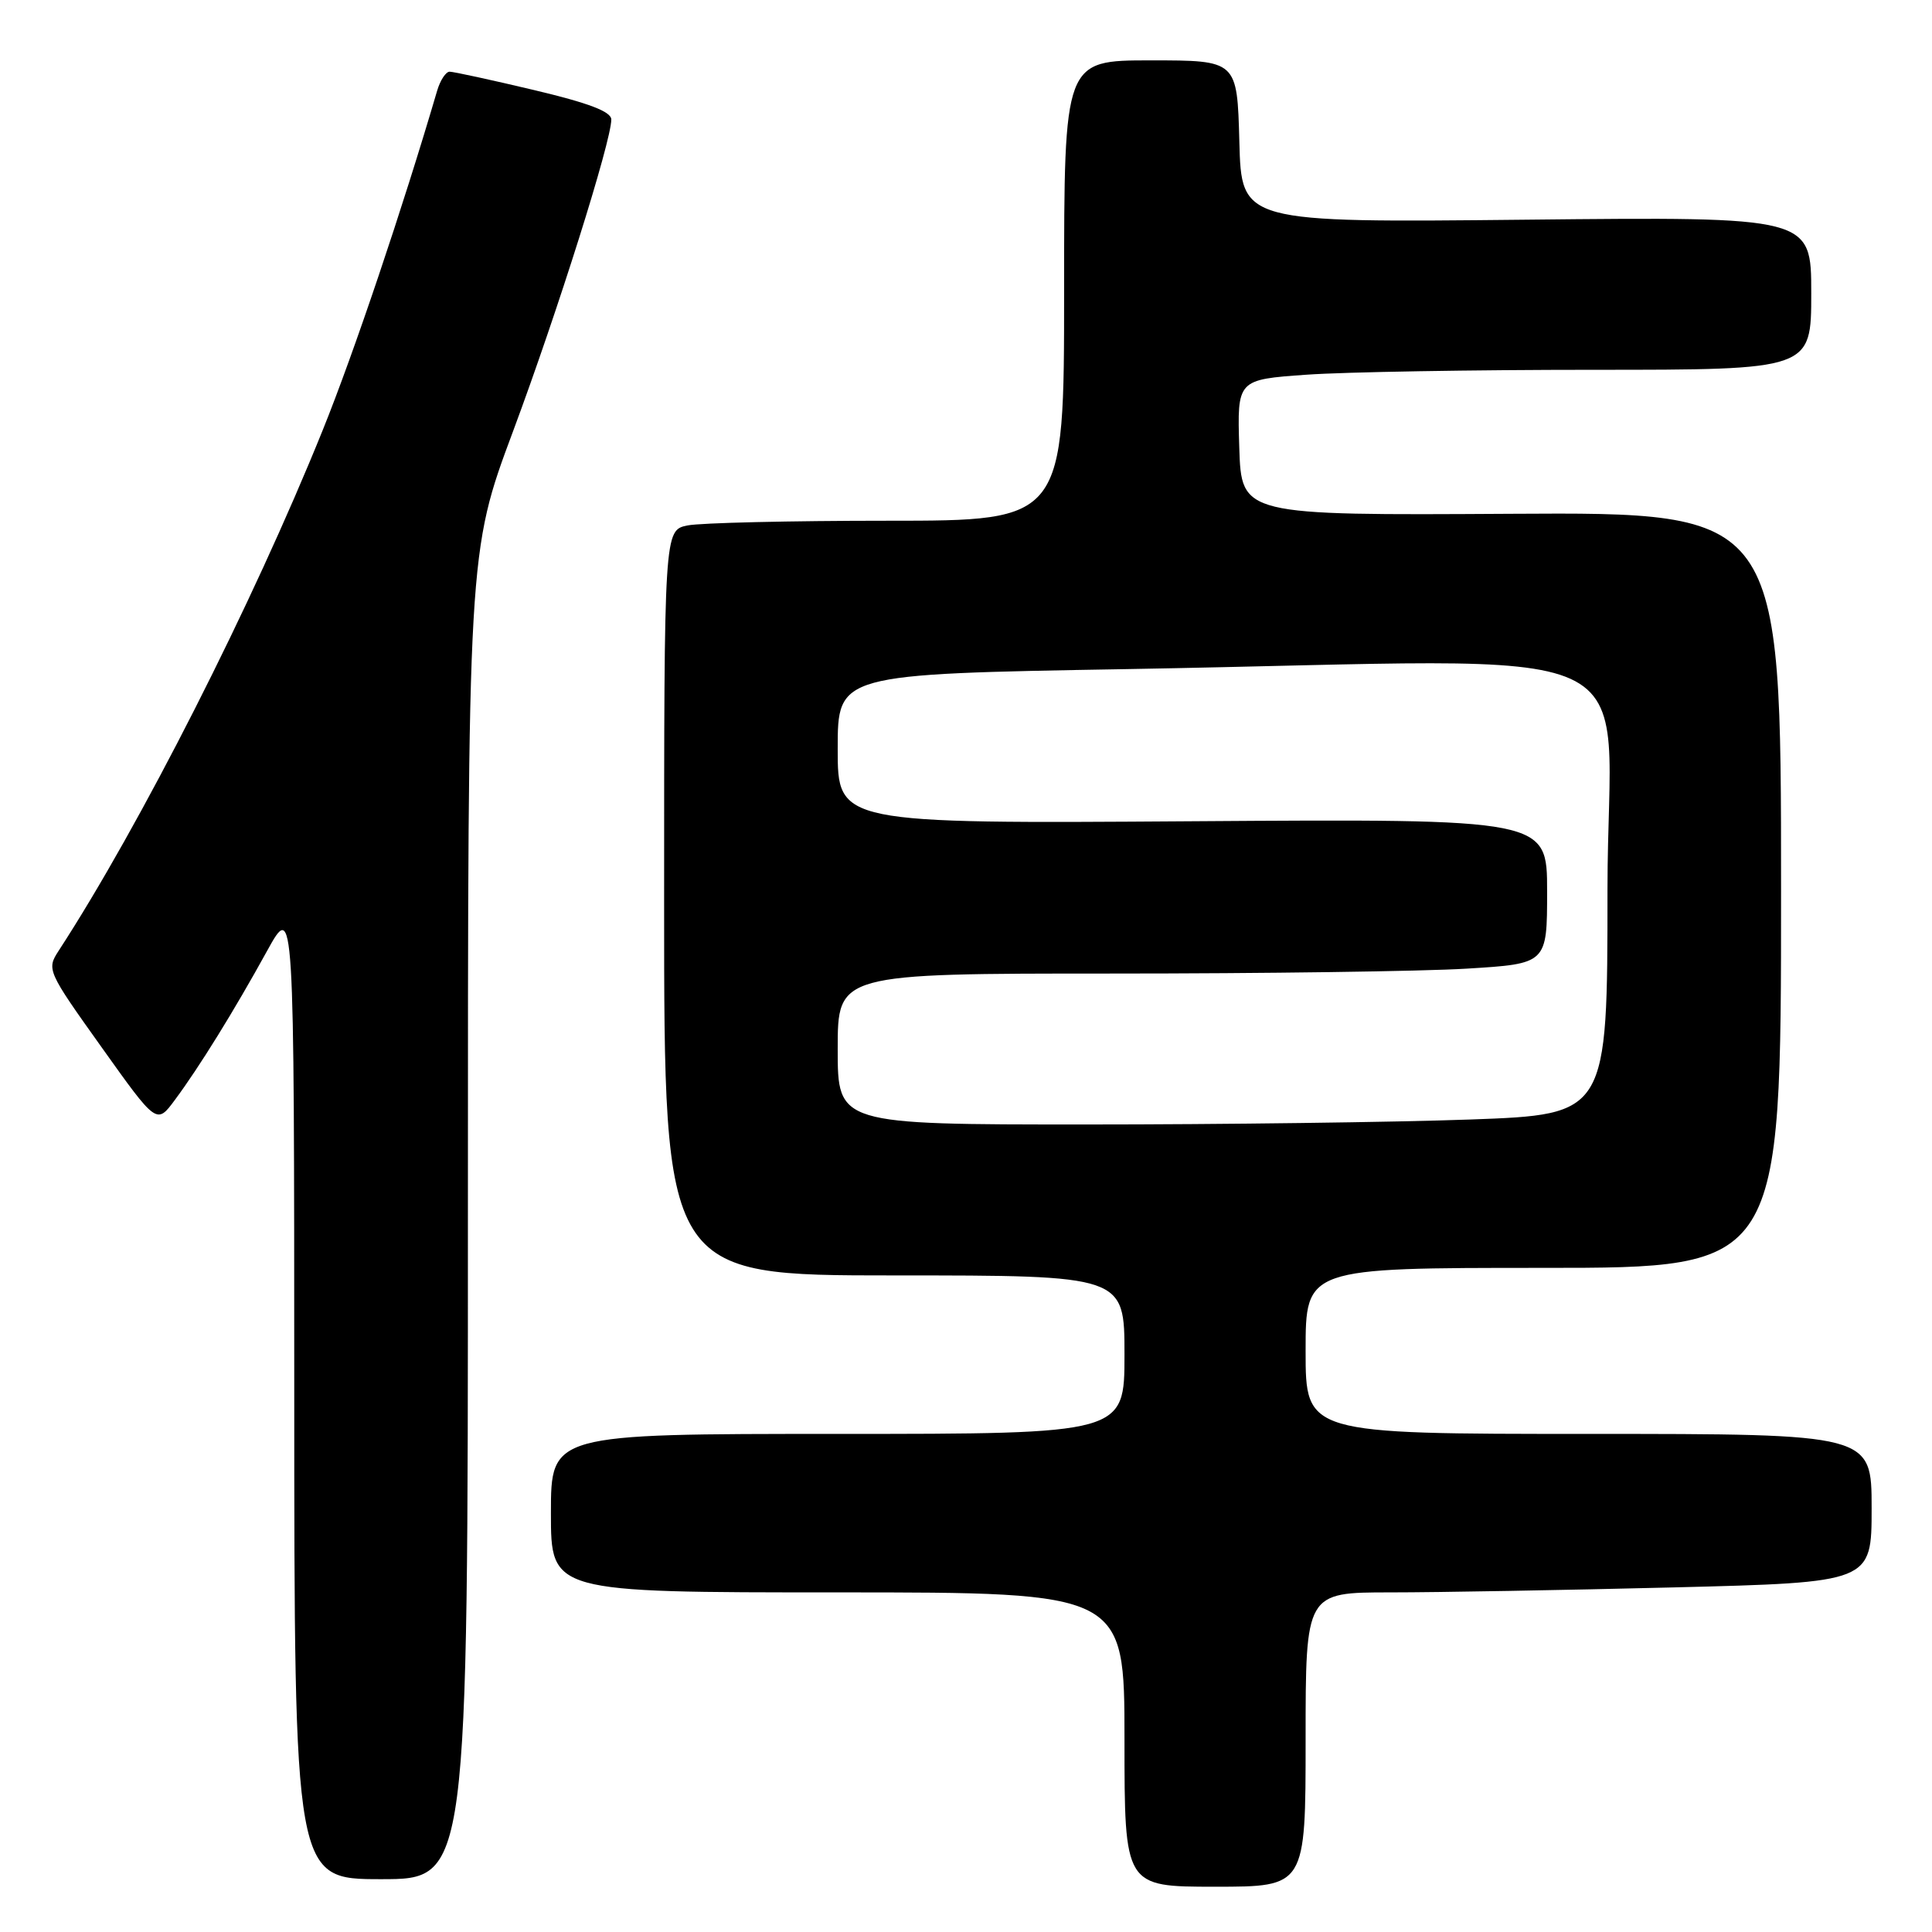 <?xml version="1.0" encoding="UTF-8" standalone="no"?>
<!DOCTYPE svg PUBLIC "-//W3C//DTD SVG 1.1//EN" "http://www.w3.org/Graphics/SVG/1.1/DTD/svg11.dtd" >
<svg xmlns="http://www.w3.org/2000/svg" xmlns:xlink="http://www.w3.org/1999/xlink" version="1.1" viewBox="0 0 256 256">
 <g >
 <path fill="currentColor"
d=" M 173.00 230.50 C 173.00 211.00 173.00 211.00 184.25 211.00 C 190.44 211.00 207.31 210.70 221.75 210.34 C 248.00 209.68 248.00 209.68 248.00 199.84 C 248.00 190.00 248.00 190.00 210.50 190.00 C 173.00 190.00 173.00 190.00 173.00 179.00 C 173.00 168.00 173.00 168.00 204.50 168.00 C 236.00 168.00 236.00 168.00 236.00 117.94 C 236.00 67.87 236.00 67.87 200.25 68.08 C 164.50 68.29 164.50 68.29 164.21 59.30 C 163.93 50.30 163.93 50.30 173.12 49.65 C 178.17 49.29 195.29 49.00 211.15 49.00 C 240.00 49.00 240.00 49.00 240.00 38.86 C 240.00 28.72 240.00 28.72 202.25 29.11 C 164.50 29.50 164.50 29.50 164.22 18.75 C 163.93 8.00 163.93 8.00 152.47 8.00 C 141.00 8.00 141.00 8.00 141.00 38.50 C 141.00 69.00 141.00 69.00 117.62 69.00 C 104.77 69.00 92.84 69.28 91.12 69.62 C 88.00 70.25 88.00 70.25 88.00 119.62 C 88.00 169.00 88.00 169.00 118.50 169.00 C 149.00 169.00 149.00 169.00 149.00 179.50 C 149.00 190.00 149.00 190.00 111.00 190.00 C 73.00 190.00 73.00 190.00 73.00 200.50 C 73.00 211.00 73.00 211.00 111.00 211.00 C 149.00 211.00 149.00 211.00 149.00 230.50 C 149.00 250.00 149.00 250.00 161.00 250.00 C 173.00 250.00 173.00 250.00 173.00 230.50 Z  M 62.00 161.09 C 62.00 73.18 62.00 73.18 67.98 57.15 C 73.87 41.34 81.00 18.72 81.00 15.84 C 81.00 14.79 78.04 13.66 70.75 11.93 C 65.11 10.59 60.09 9.50 59.58 9.50 C 59.08 9.50 58.34 10.62 57.93 12.00 C 53.36 27.57 46.86 46.86 42.76 57.00 C 33.46 80.04 18.53 109.46 7.76 126.00 C 6.17 128.45 6.27 128.69 13.45 138.75 C 20.76 149.01 20.76 149.01 23.17 145.75 C 26.39 141.42 31.02 133.94 35.39 126.00 C 38.98 119.50 38.98 119.50 38.99 184.25 C 39.00 249.00 39.00 249.00 50.50 249.00 C 62.00 249.00 62.00 249.00 62.00 161.09 Z  M 111.00 139.00 C 111.00 129.00 111.00 129.00 147.34 129.00 C 167.33 129.00 188.48 128.71 194.34 128.35 C 205.00 127.70 205.00 127.70 205.00 118.10 C 205.00 108.50 205.00 108.50 158.00 108.82 C 111.00 109.14 111.00 109.14 111.00 99.23 C 111.00 89.32 111.00 89.32 149.25 88.66 C 221.25 87.42 213.00 83.64 213.00 117.84 C 213.00 147.68 213.00 147.68 194.84 148.34 C 184.85 148.70 161.90 149.00 143.84 149.00 C 111.00 149.00 111.00 149.00 111.00 139.00 Z "/>
</g>
</svg>